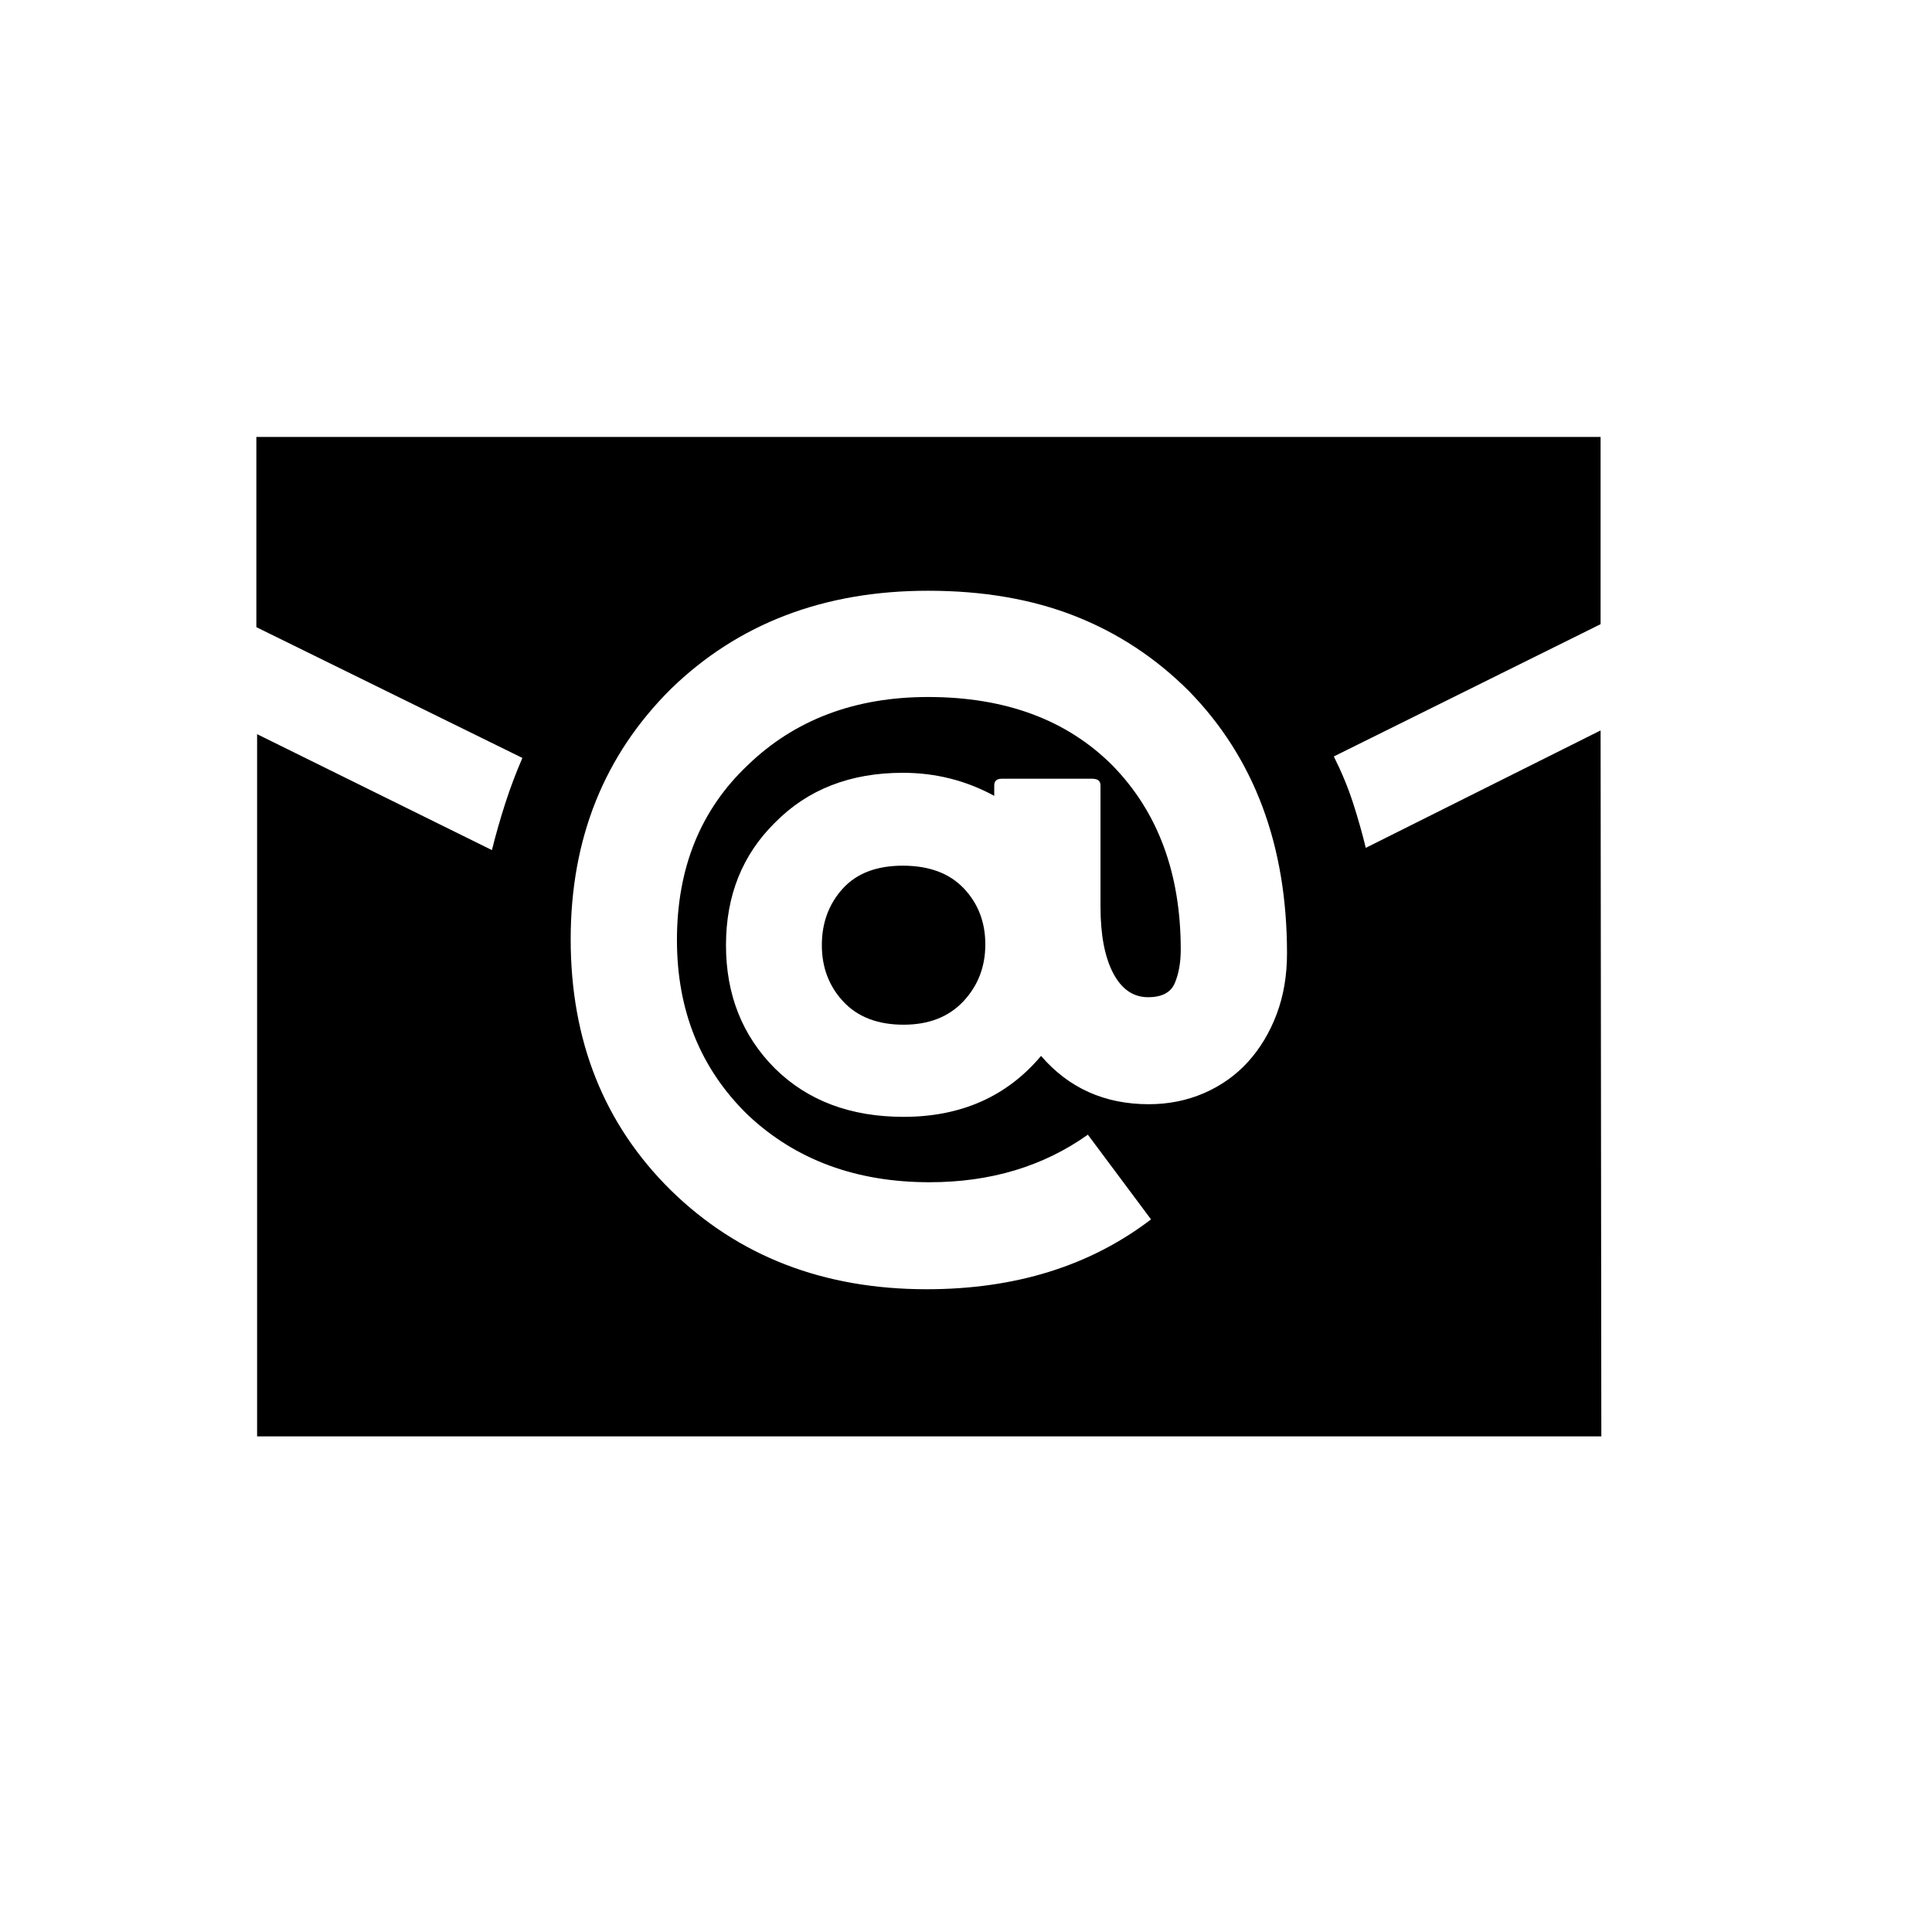 <svg xmlns="http://www.w3.org/2000/svg"
    viewBox="0 0 2600 2600">
  <!--
Digitized data copyright © 2011, Google Corporation.
Android is a trademark of Google and may be registered in certain jurisdictions.
Licensed under the Apache License, Version 2.0
http://www.apache.org/licenses/LICENSE-2.0
  -->
<path d="M1215 1165L1215 1165Q1268 1165 1297 1195.5 1326 1226 1326 1271L1326 1271Q1326 1316 1296.5 1347.5 1267 1379 1216 1379L1216 1379Q1164 1379 1135 1348 1106 1317 1106 1272L1106 1272Q1106 1227 1134 1196 1162 1165 1215 1165ZM1546 1486L1546 1486Q1586 1486 1620.5 1471 1655 1456 1679.5 1429 1704 1402 1718 1365 1732 1328 1732 1283L1732 1283Q1732 1065 1600 930L1600 930Q1533 863 1446.5 829 1360 795 1249 795L1249 795Q1039 795 903 927L903 927Q768 1061 768 1264L768 1264Q768 1469 903 1602L903 1602Q1039 1735 1247 1735L1247 1735Q1426 1735 1549 1641L1549 1641 1464 1527Q1374 1591 1251 1591L1251 1591Q1103 1591 1007 1501L1007 1501Q911 1408 911 1265L911 1265Q911 1120 1006 1030L1006 1030Q1101 938 1249 938L1249 938Q1405 938 1497 1030L1497 1030Q1589 1124 1589 1278L1589 1278Q1589 1304 1581 1323 1573 1342 1545 1342L1545 1342Q1515 1342 1498 1309.5 1481 1277 1481 1220L1481 1220 1481 1057Q1481 1048 1470 1048L1470 1048 1348 1048Q1338 1048 1338 1057L1338 1057 1338 1071Q1281 1040 1215 1040L1215 1040Q1109 1040 1043 1107L1043 1107Q977 1172 977 1272L977 1272Q977 1372 1043 1438L1043 1438Q1109 1503 1216 1503L1216 1503Q1332 1503 1401 1421L1401 1421Q1457 1486 1546 1486ZM1838 1141L2154 983 2155 1933 346 1933 346 988 662 1144Q670 1112 680 1081 690 1050 703 1020L703 1020 345 844 345 588 2154 588 2154 840 1795 1018Q1811 1050 1821 1081 1831 1112 1838 1141L1838 1141Z"/>
</svg>